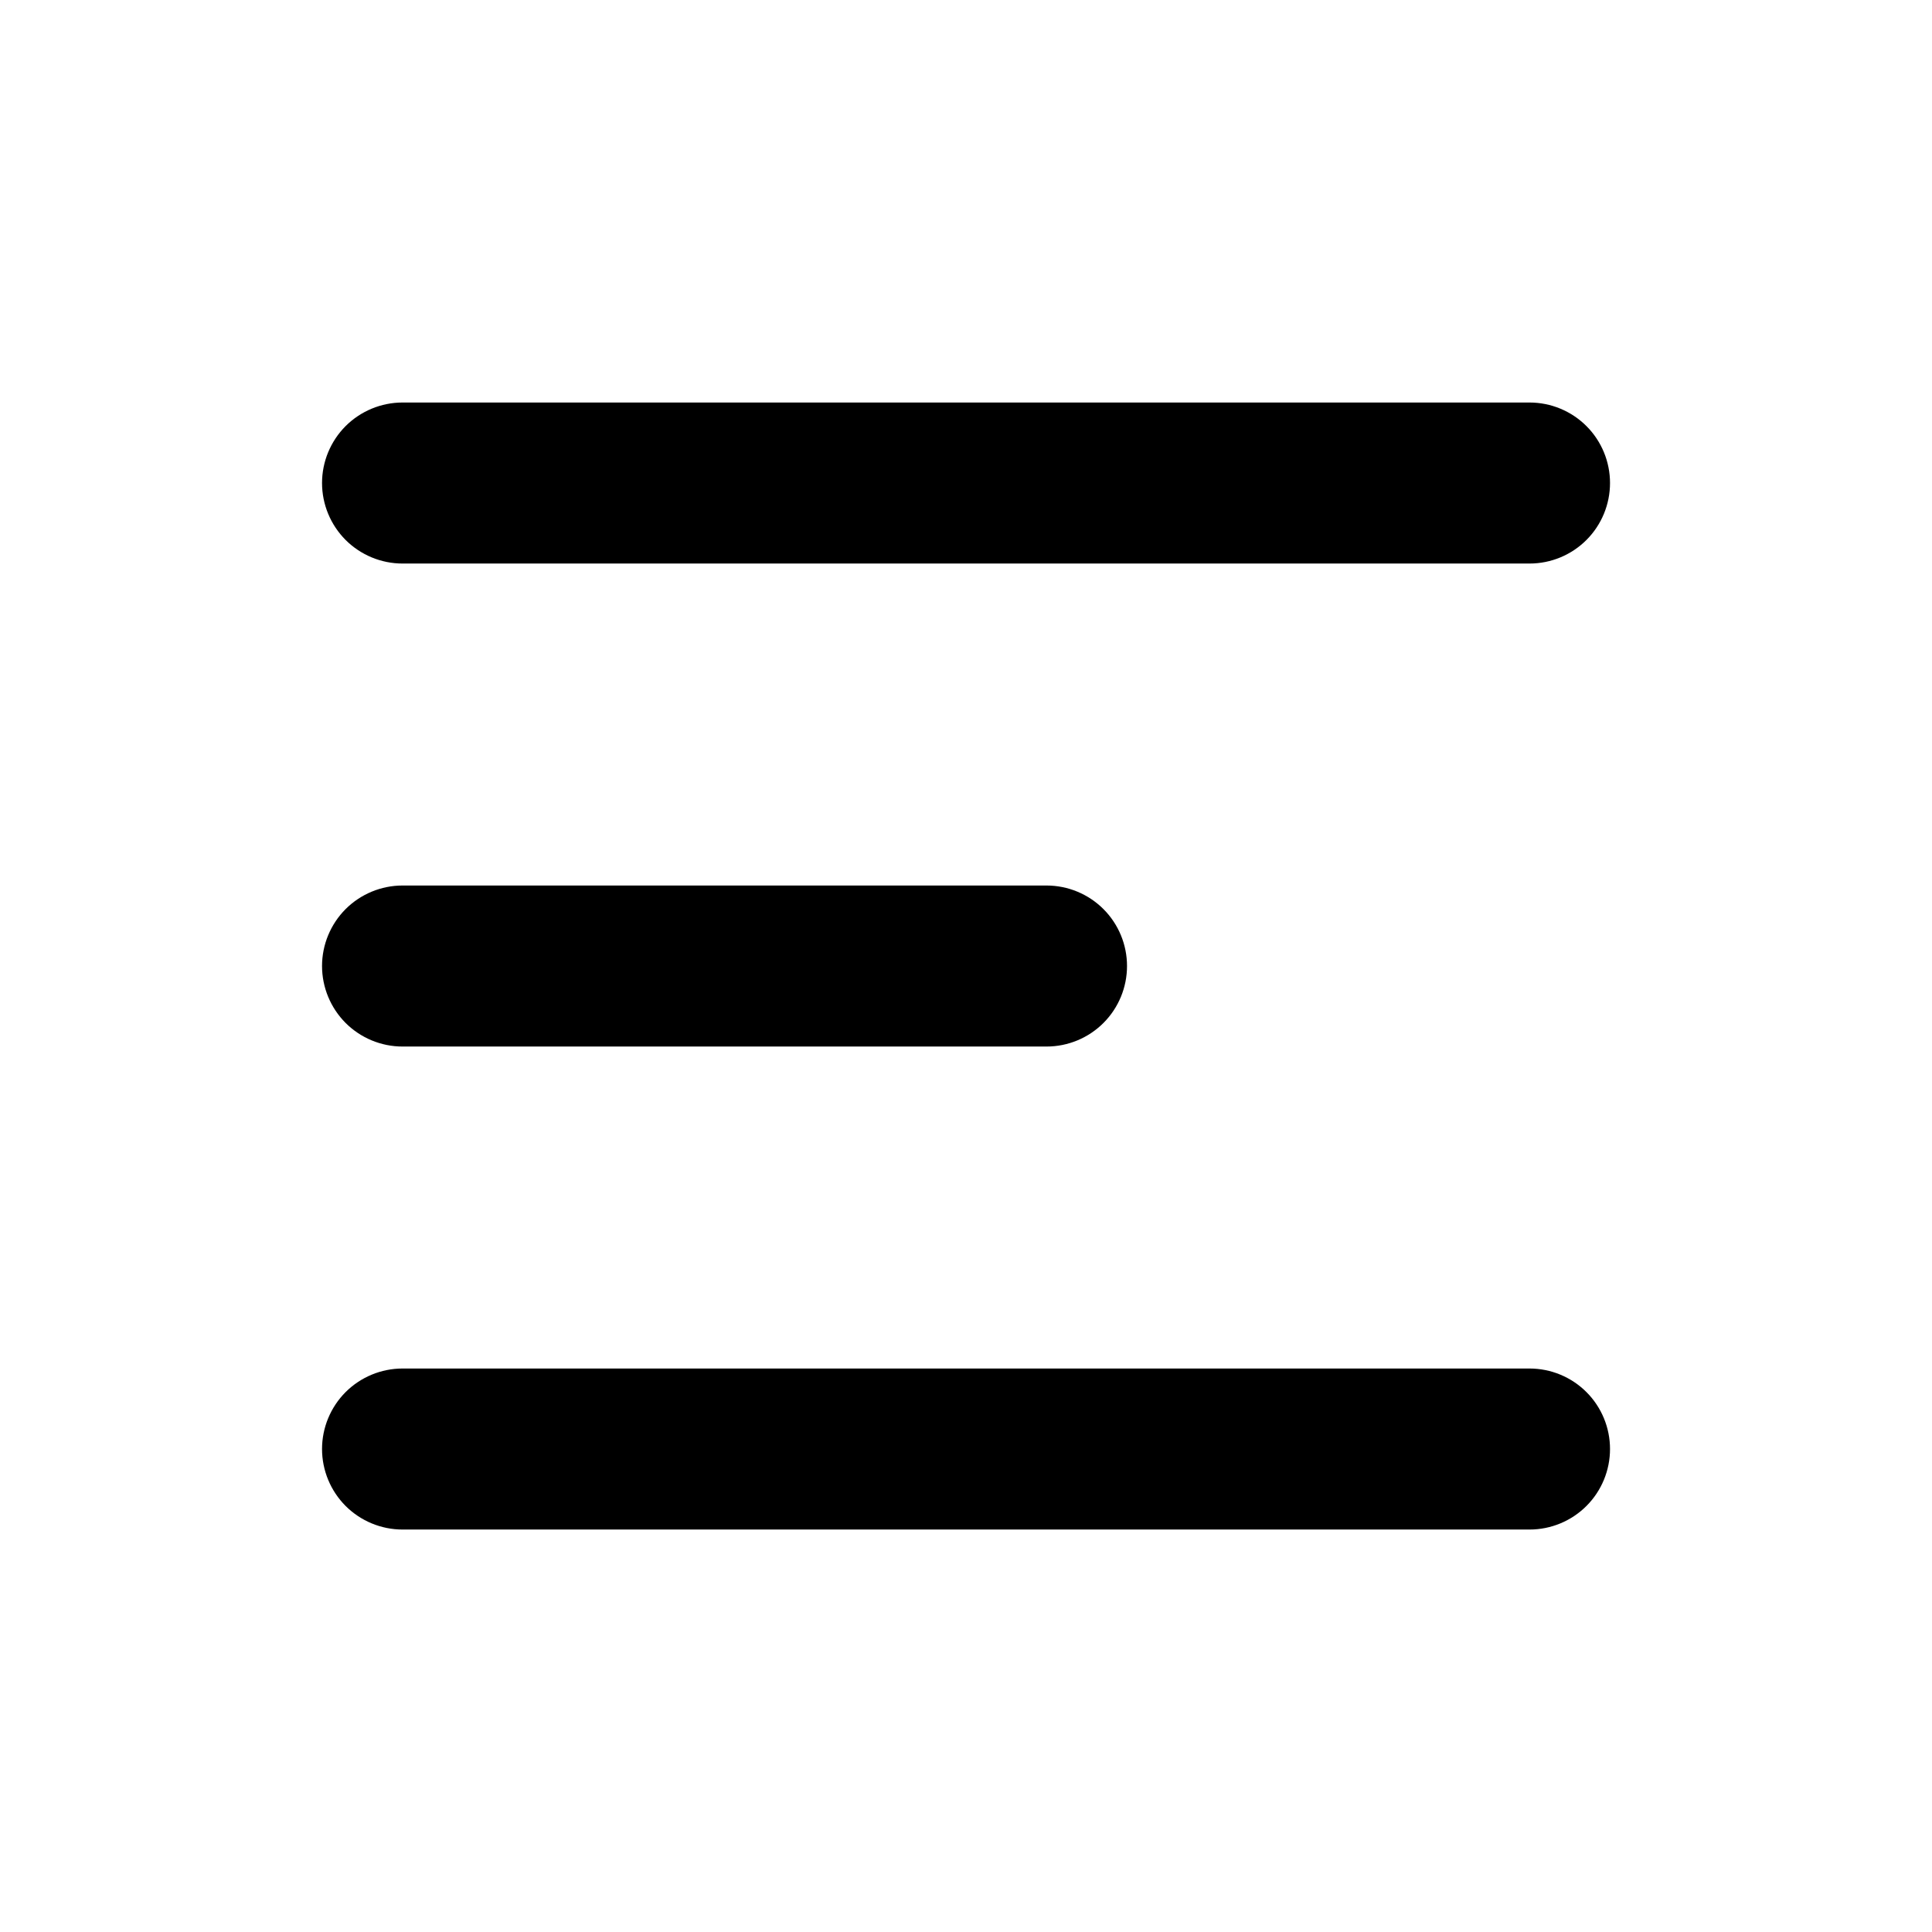<svg width="35" height="35" viewBox="0 0 35 35" fill="none" xmlns="http://www.w3.org/2000/svg">
<path d="M5.834 8.75C5.834 8.364 5.988 7.993 6.261 7.719C6.535 7.446 6.906 7.292 7.292 7.292H27.709C28.096 7.292 28.467 7.446 28.74 7.719C29.014 7.993 29.167 8.364 29.167 8.75C29.167 9.137 29.014 9.508 28.74 9.782C28.467 10.055 28.096 10.209 27.709 10.209H7.292C6.906 10.209 6.535 10.055 6.261 9.782C5.988 9.508 5.834 9.137 5.834 8.75ZM5.834 26.25C5.834 25.864 5.988 25.493 6.261 25.219C6.535 24.946 6.906 24.792 7.292 24.792H27.709C28.096 24.792 28.467 24.946 28.74 25.219C29.014 25.493 29.167 25.864 29.167 26.25C29.167 26.637 29.014 27.008 28.74 27.282C28.467 27.555 28.096 27.709 27.709 27.709H7.292C6.906 27.709 6.535 27.555 6.261 27.282C5.988 27.008 5.834 26.637 5.834 26.25ZM7.292 16.042C6.906 16.042 6.535 16.196 6.261 16.469C5.988 16.743 5.834 17.114 5.834 17.5C5.834 17.887 5.988 18.258 6.261 18.532C6.535 18.805 6.906 18.959 7.292 18.959H18.959C19.346 18.959 19.717 18.805 19.99 18.532C20.264 18.258 20.417 17.887 20.417 17.5C20.417 17.114 20.264 16.743 19.99 16.469C19.717 16.196 19.346 16.042 18.959 16.042H7.292Z" fill="black"/>
</svg>
